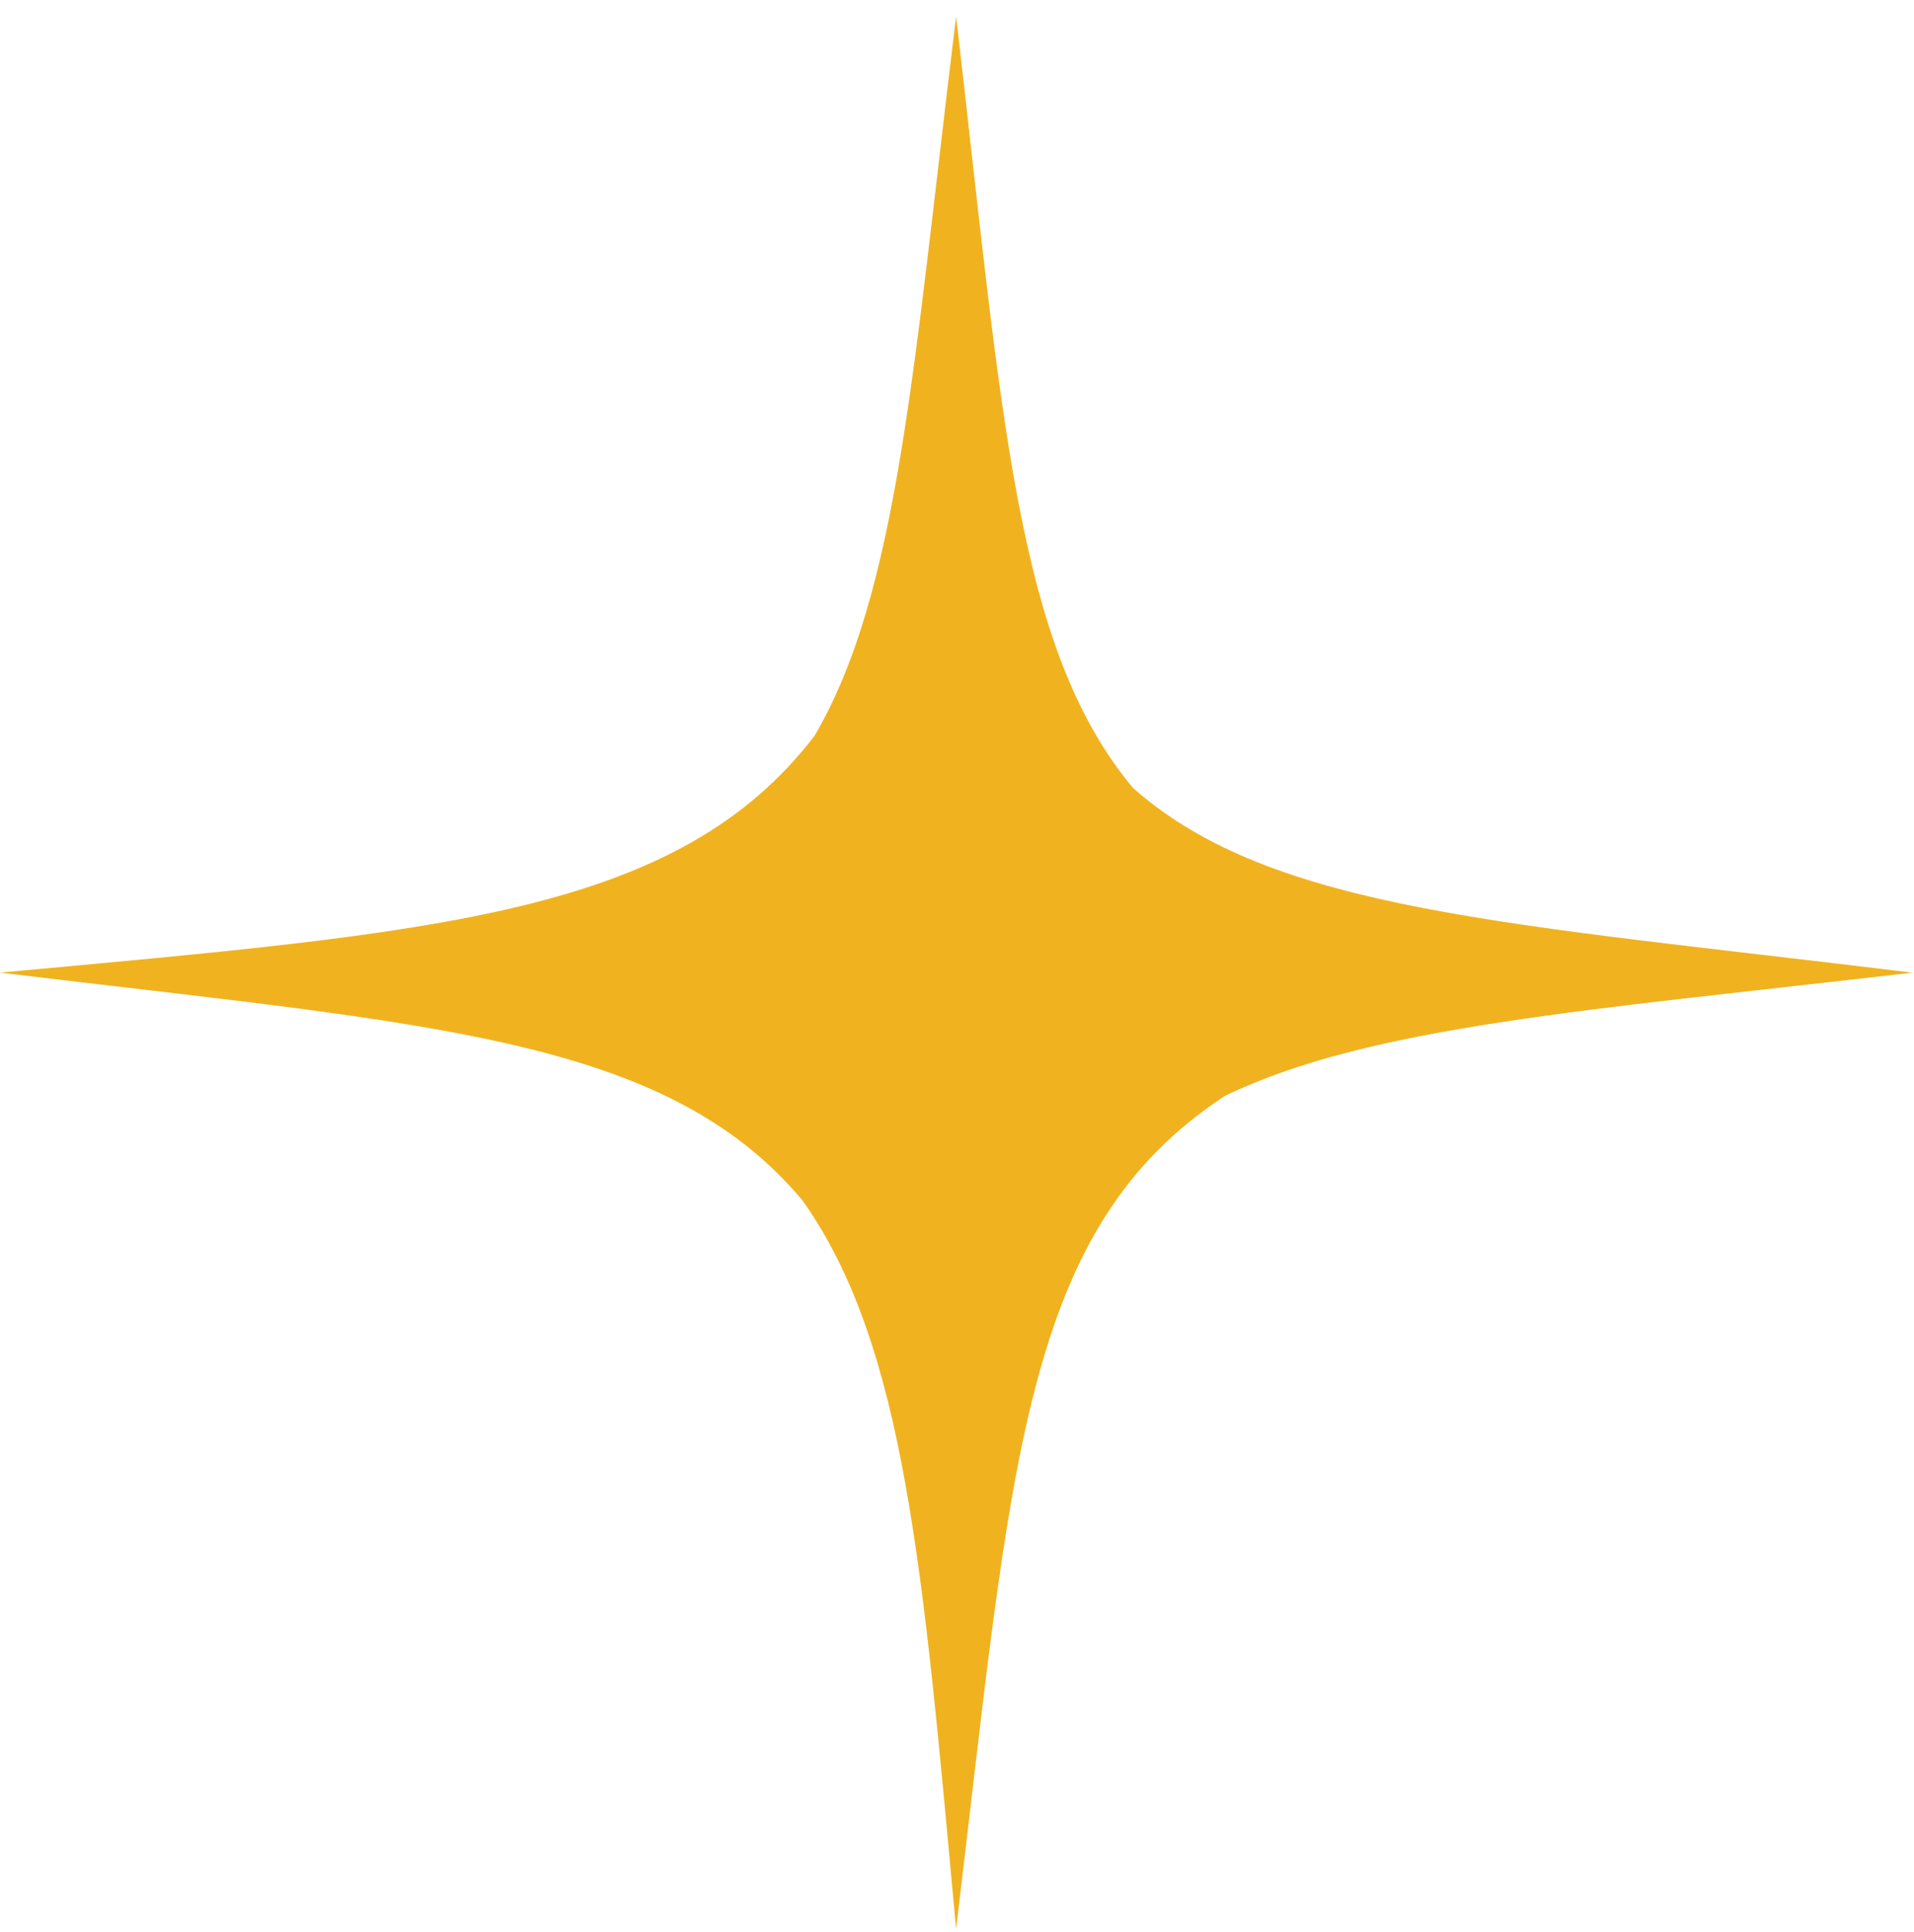 <svg width="111" height="112" viewBox="0 0 111 112" fill="none" xmlns="http://www.w3.org/2000/svg">
<path d="M55.449 0.946C52.949 21.347 52.123 34.3 47.24 42.662C39.257 53.056 25.421 54.046 0 56.394C25.007 59.42 38.528 60.076 46.535 69.597C52.517 78.026 53.528 91.065 55.448 111.842C58.709 84.895 59.22 71.286 71.035 63.544C79.437 59.486 91.973 58.6 110.897 56.395C87.432 53.52 73.818 52.859 65.712 45.691C58.86 37.52 58.129 23.953 55.448 0.946L55.449 0.946Z" fill="#F0B31F"/>
</svg>
